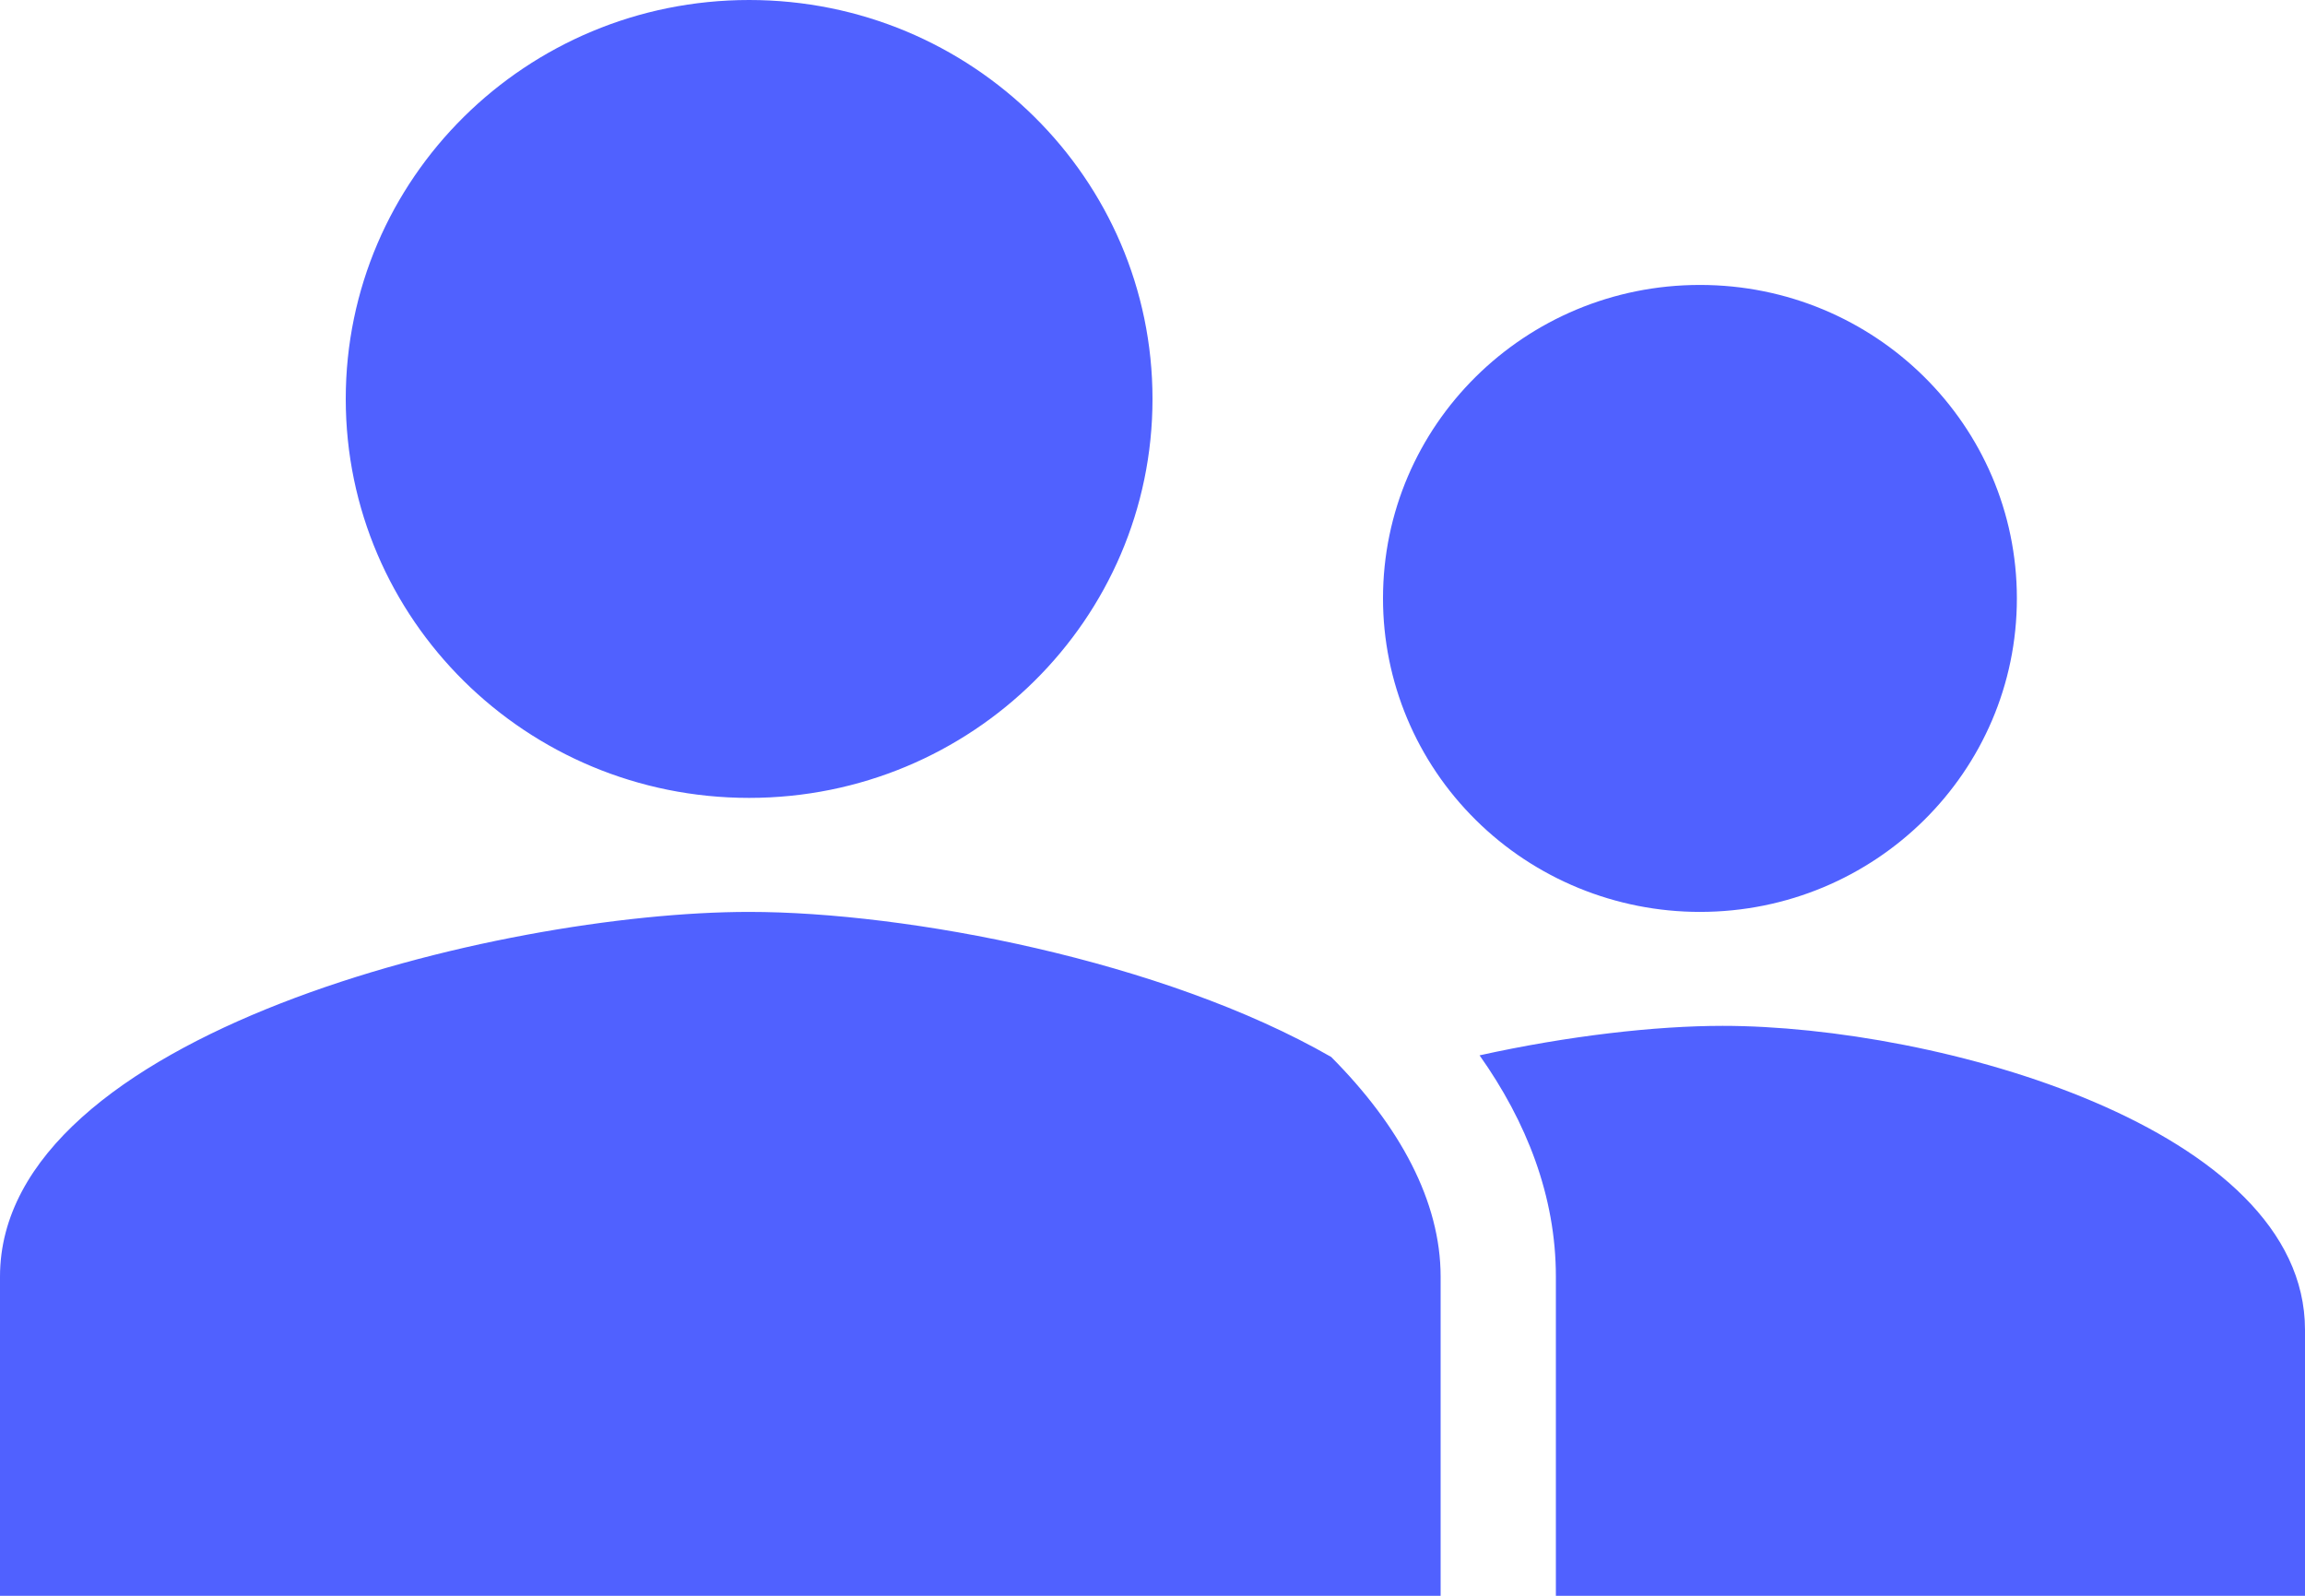 <svg width="39" height="27" viewBox="0 0 39 27" fill="none" xmlns="http://www.w3.org/2000/svg">
<path d="M12.675 13.5C16.445 13.5 19.5 10.479 19.5 6.75C19.5 3.021 16.445 0 12.675 0C8.905 0 5.85 3.021 5.85 6.75C5.85 10.479 8.905 13.5 12.675 13.5ZM34.125 10.125C34.125 13.056 31.726 15.429 28.762 15.429C27.34 15.429 25.976 14.87 24.971 13.875C23.965 12.881 23.4 11.532 23.4 10.125C23.4 7.195 25.799 4.821 28.762 4.821C31.726 4.821 34.125 7.195 34.125 10.125ZM12.675 15.429C15.341 15.429 19.678 16.249 22.523 17.883C23.686 19.052 24.375 20.328 24.375 21.6V27H0V21.6C0 17.496 8.444 15.429 12.675 15.429ZM39 27H26.325V21.6C26.325 20.235 25.827 18.977 25.034 17.856C26.537 17.524 28.016 17.357 29.146 17.357C32.779 17.357 39 19.08 39 22.5V27Z" fill="#5061FF"/>
</svg>
